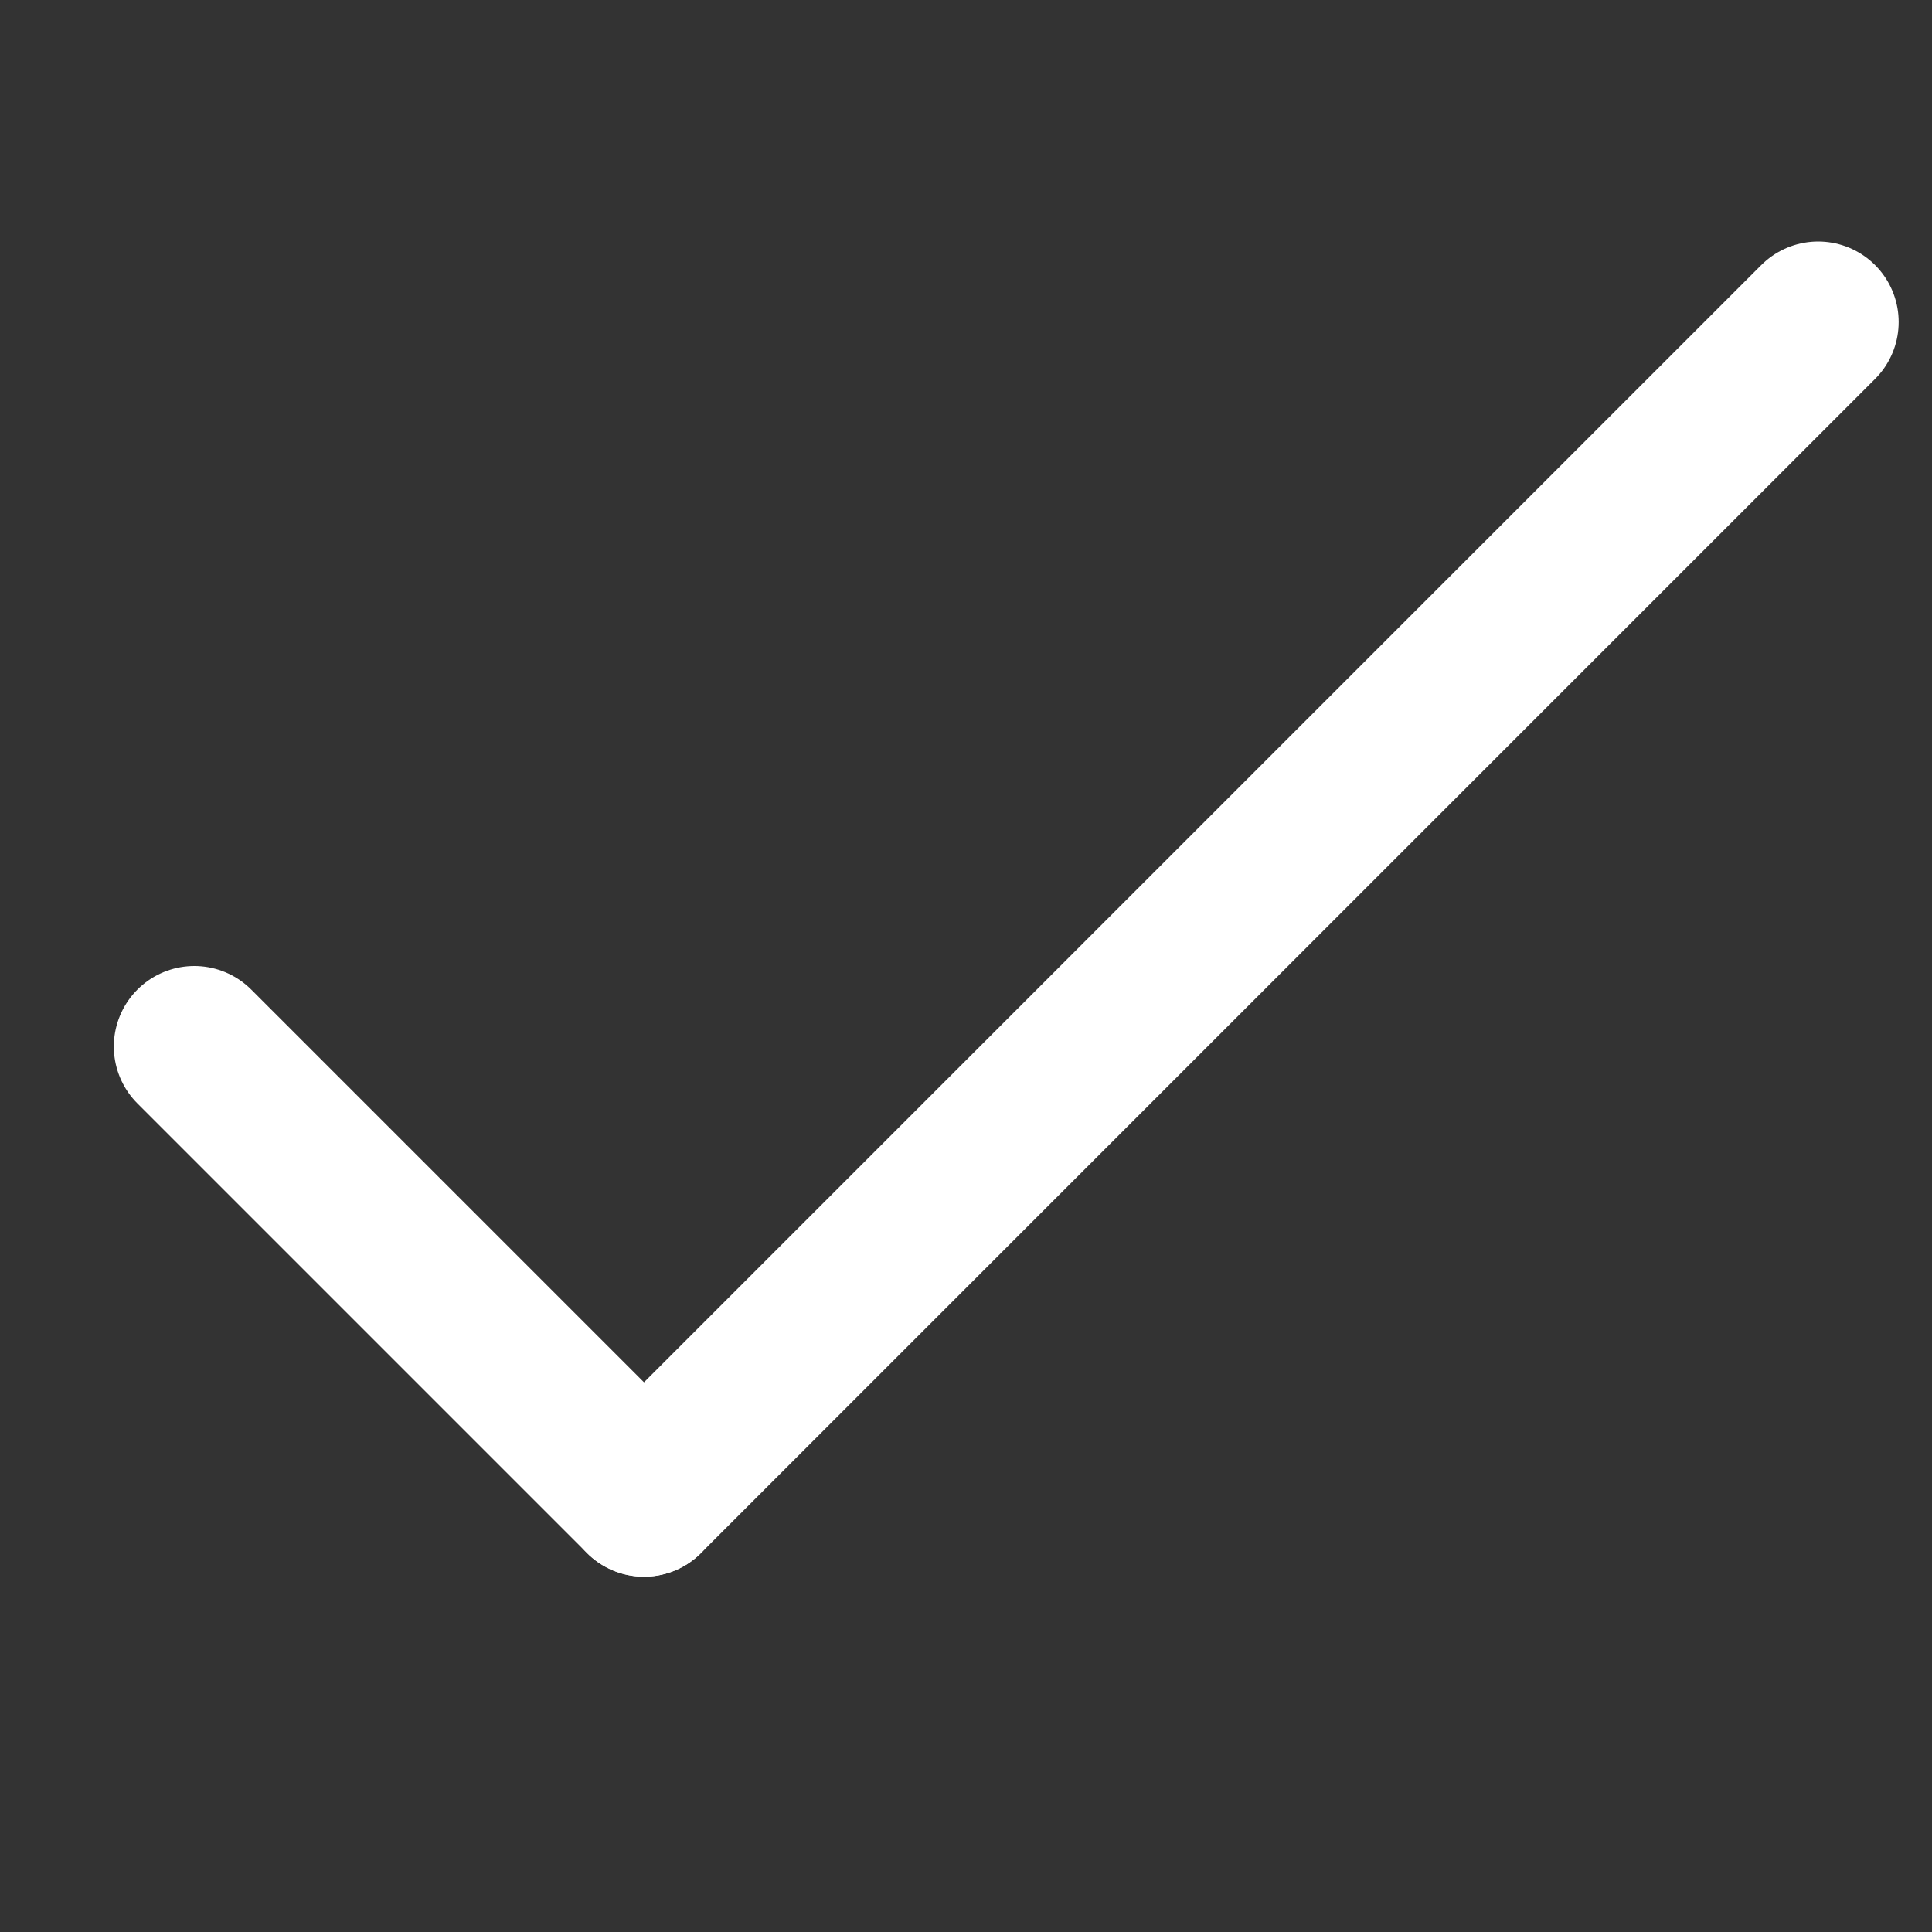 <svg width="24" height="24" viewBox="0 0 24 24" fill="none" xmlns="http://www.w3.org/2000/svg">
<rect x="0" y="0" width="24" height="24" fill="#333333" stroke="none"/>
<line x1="2.414" y1="13" x2="8" y2="18.586" stroke="white" stroke-width="2" stroke-linecap="round"/>
<line x1="8" y1="18.586" x2="22.586" y2="4" stroke="white" stroke-width="2" stroke-linecap="round"/>
</svg>
